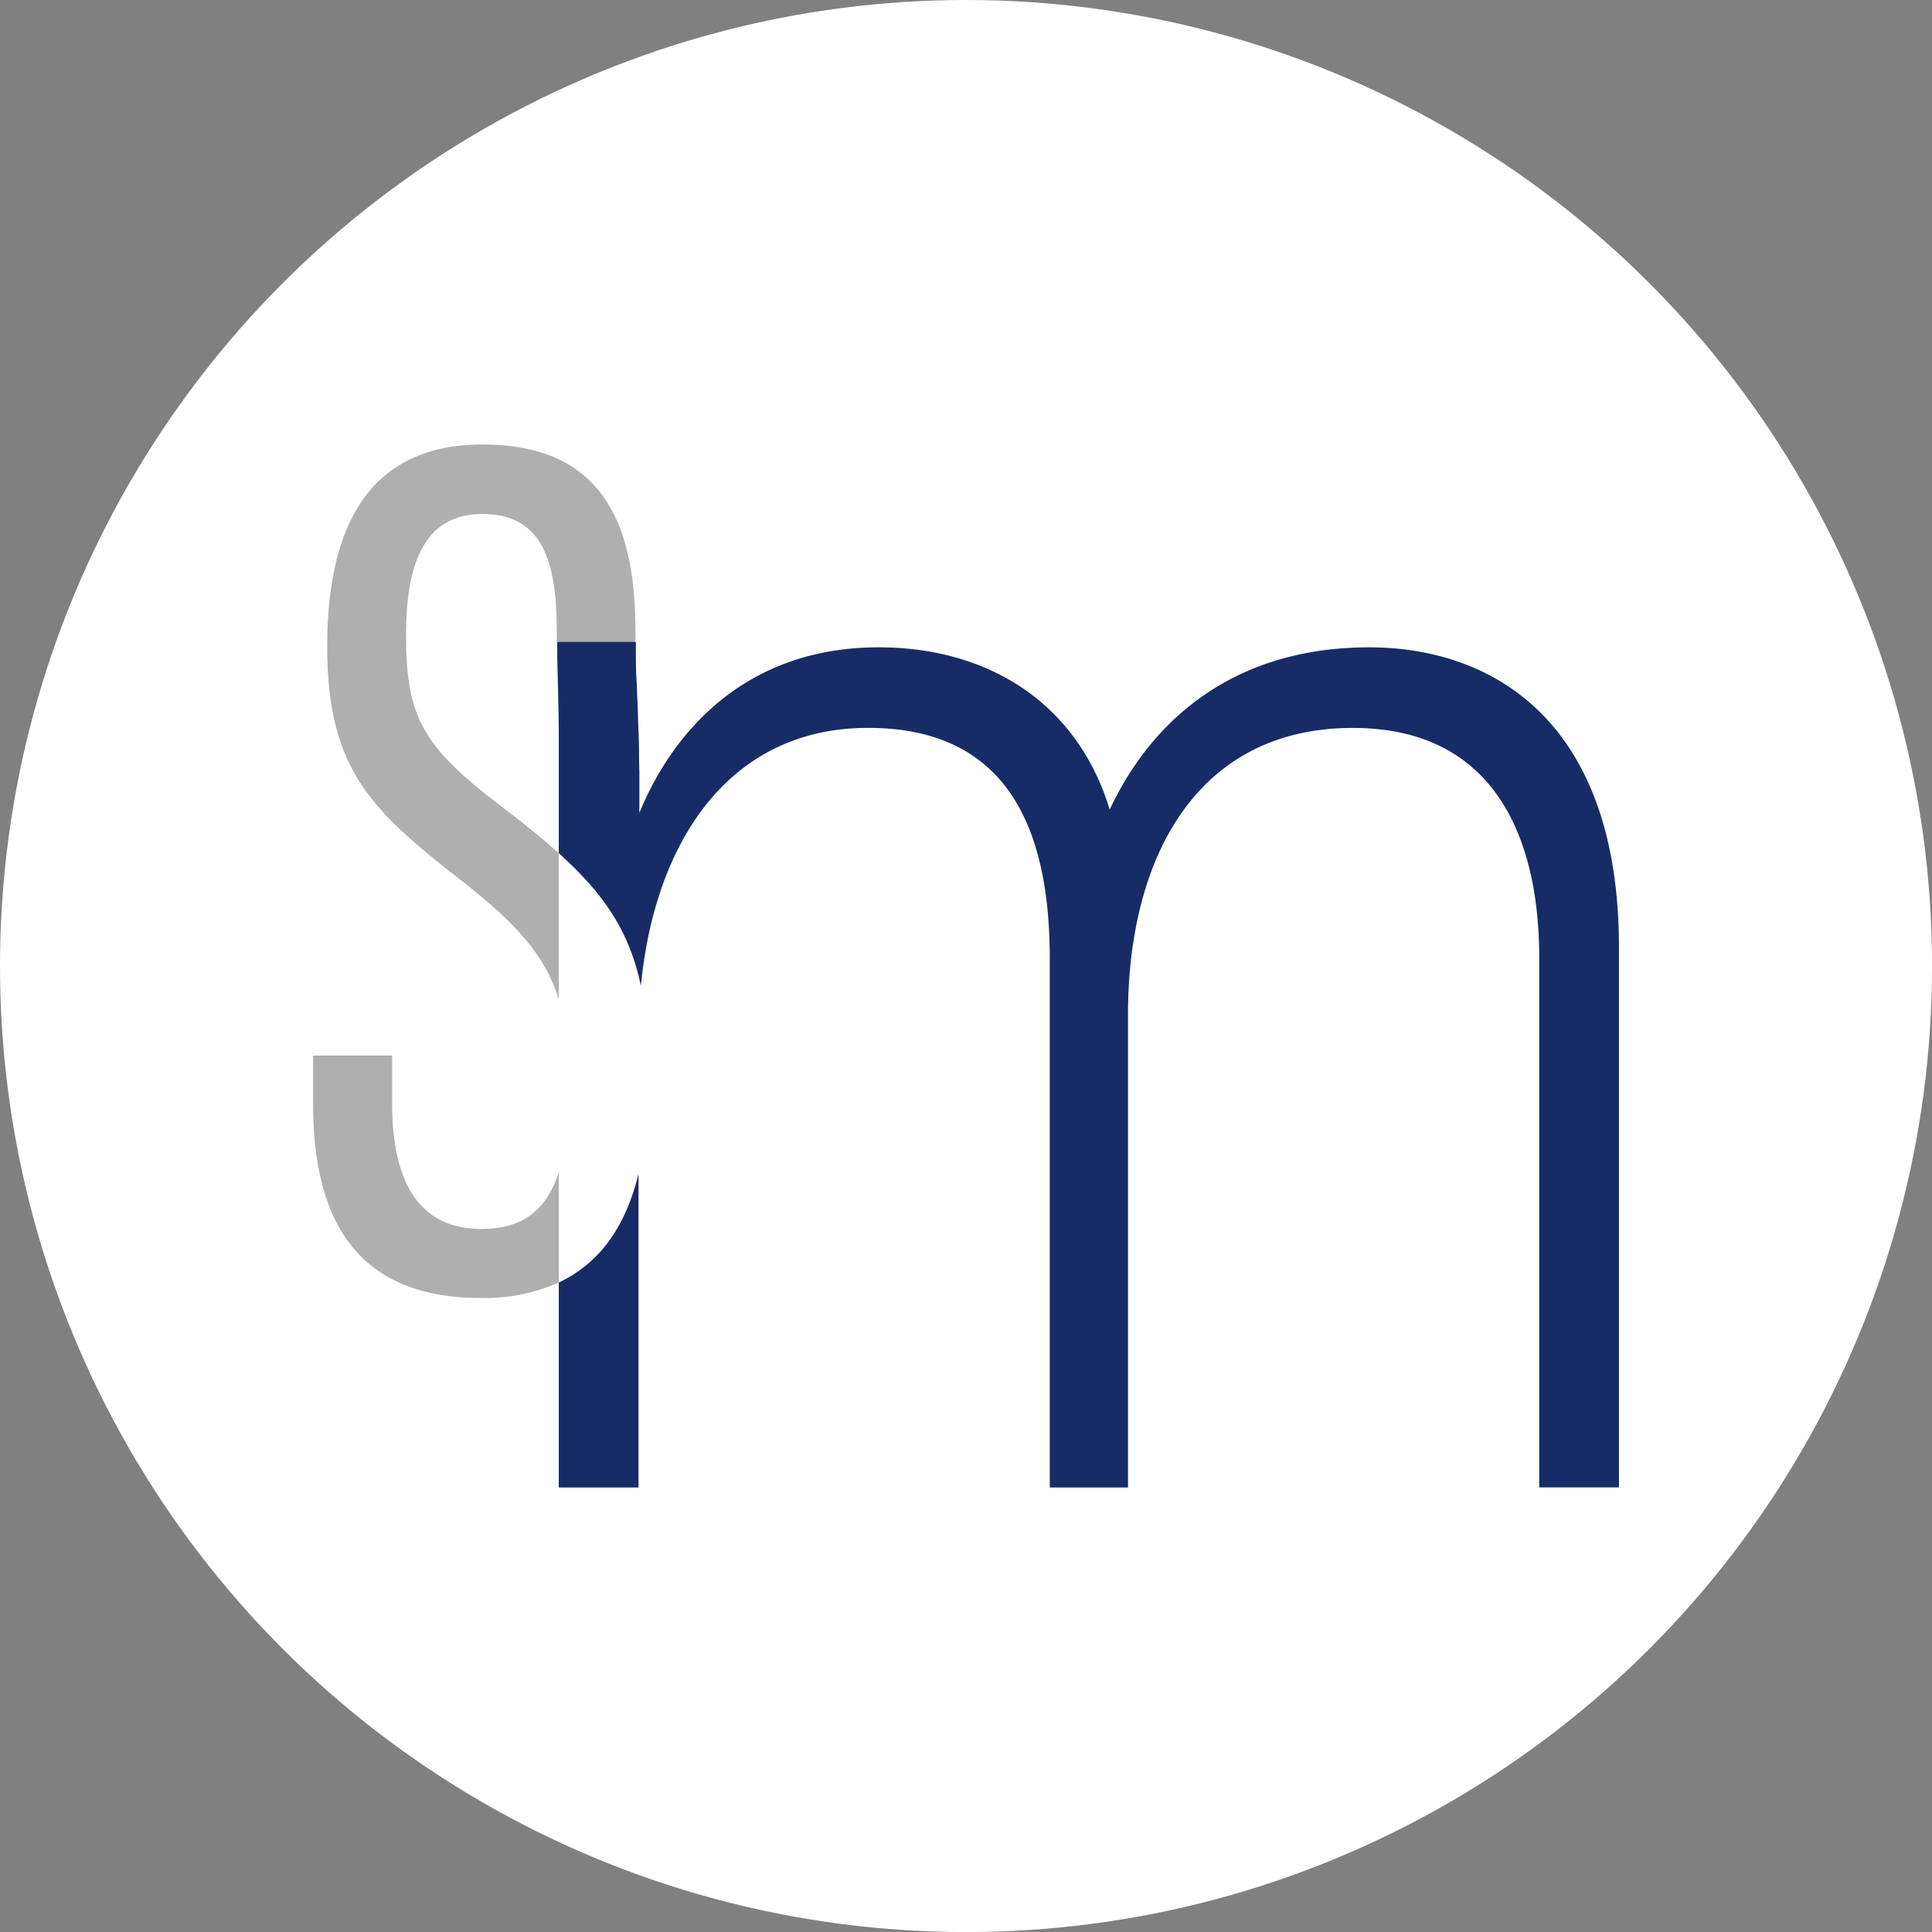 <svg xmlns="http://www.w3.org/2000/svg" viewBox="0 0 354.75 354.75"><rect x="0" y="0" width="354.75" height="354.75" fill="#808080" stroke="none"/><defs><style>.cls-1{fill:#fff;}.cls-2{fill:none;}.cls-3{fill:#afafaf;}.cls-4{fill:#172c66;}</style></defs><g id="Layer_2" data-name="Layer 2"><g id="Layer_11" data-name="Layer 11"><circle class="cls-1" cx="177.38" cy="177.38" r="177.38"/><path class="cls-2" d="M119.12,197.62a75.57,75.57,0,0,1-1.88,17.92c-2.16,8.91-6.56,16.15-14.64,20V215.26c1.32-4,1.92-9.16,1.92-15.68s-.52-11.64-1.92-16.12v-26.8c8.36,7.56,13,14.4,15.08,24.36A79.83,79.83,0,0,1,119.12,197.62Z"/><path class="cls-3" d="M102.6,215.26v20.23a33.26,33.26,0,0,1-14.36,2.84c-23.76,0-30.76-15.67-30.76-35.79v-8.72H72v8.72c0,15.08,5.32,23.11,16.4,23.11C95.72,225.65,100.28,222.45,102.6,215.26Z"/><path class="cls-3" d="M102.24,117.9v-1.76c0-13.16-2.64-21.76-13.68-21.76s-14,9.8-14,22.2c0,15,3,20.4,17.12,31.2,4.2,3.2,7.84,6.08,10.92,8.88v26.8c-2.48-8-7.8-13.92-18.08-21.92-16.28-12.72-24.44-20.28-24.44-42.76,0-19.2,5.72-37.32,28.8-37.16,21.4.12,27.8,14.08,27.8,34.16v2.12Z"/><path class="cls-4" d="M297.27,174v99.11H282.63V175.82c0-20.16-7-42.16-34.24-42.16-28.4,0-41.27,23.48-41.27,52.72v86.75H192.76v-97c0-22-6.44-42.48-33.36-42.48-25.48,0-39.16,20.84-41.72,47.36-2.12-10-6.72-16.8-15.08-24.36V149.9c0-2.6,0-5.2,0-7.8s0-5.08,0-7.6-.08-4.92-.12-7.36-.16-4.84-.16-7.28v-2h14.44v1.64c0,1.56,0,3.16.08,4.72.08,1.16.12,2.36.16,3.52.08,1.44.12,2.84.16,4.28s.12,3.08.16,4.64,0,3.24.08,4.84v4.64c0,.52,0,1.08,0,1.6v.76a1.36,1.36,0,0,0,0,.4,1.09,1.09,0,0,1,0,.36c6.16-15,19.6-30.4,43.92-30.4,20.48,0,36.6,10.52,42.44,29.8,7.31-15.64,22-29.8,47.71-29.8C273.83,118.9,297.27,132.14,297.27,174Z"/><path class="cls-4" d="M117.24,215.54v57.59H102.6V235.49C110.68,231.69,115.08,224.45,117.24,215.54Z"/></g></g></svg>